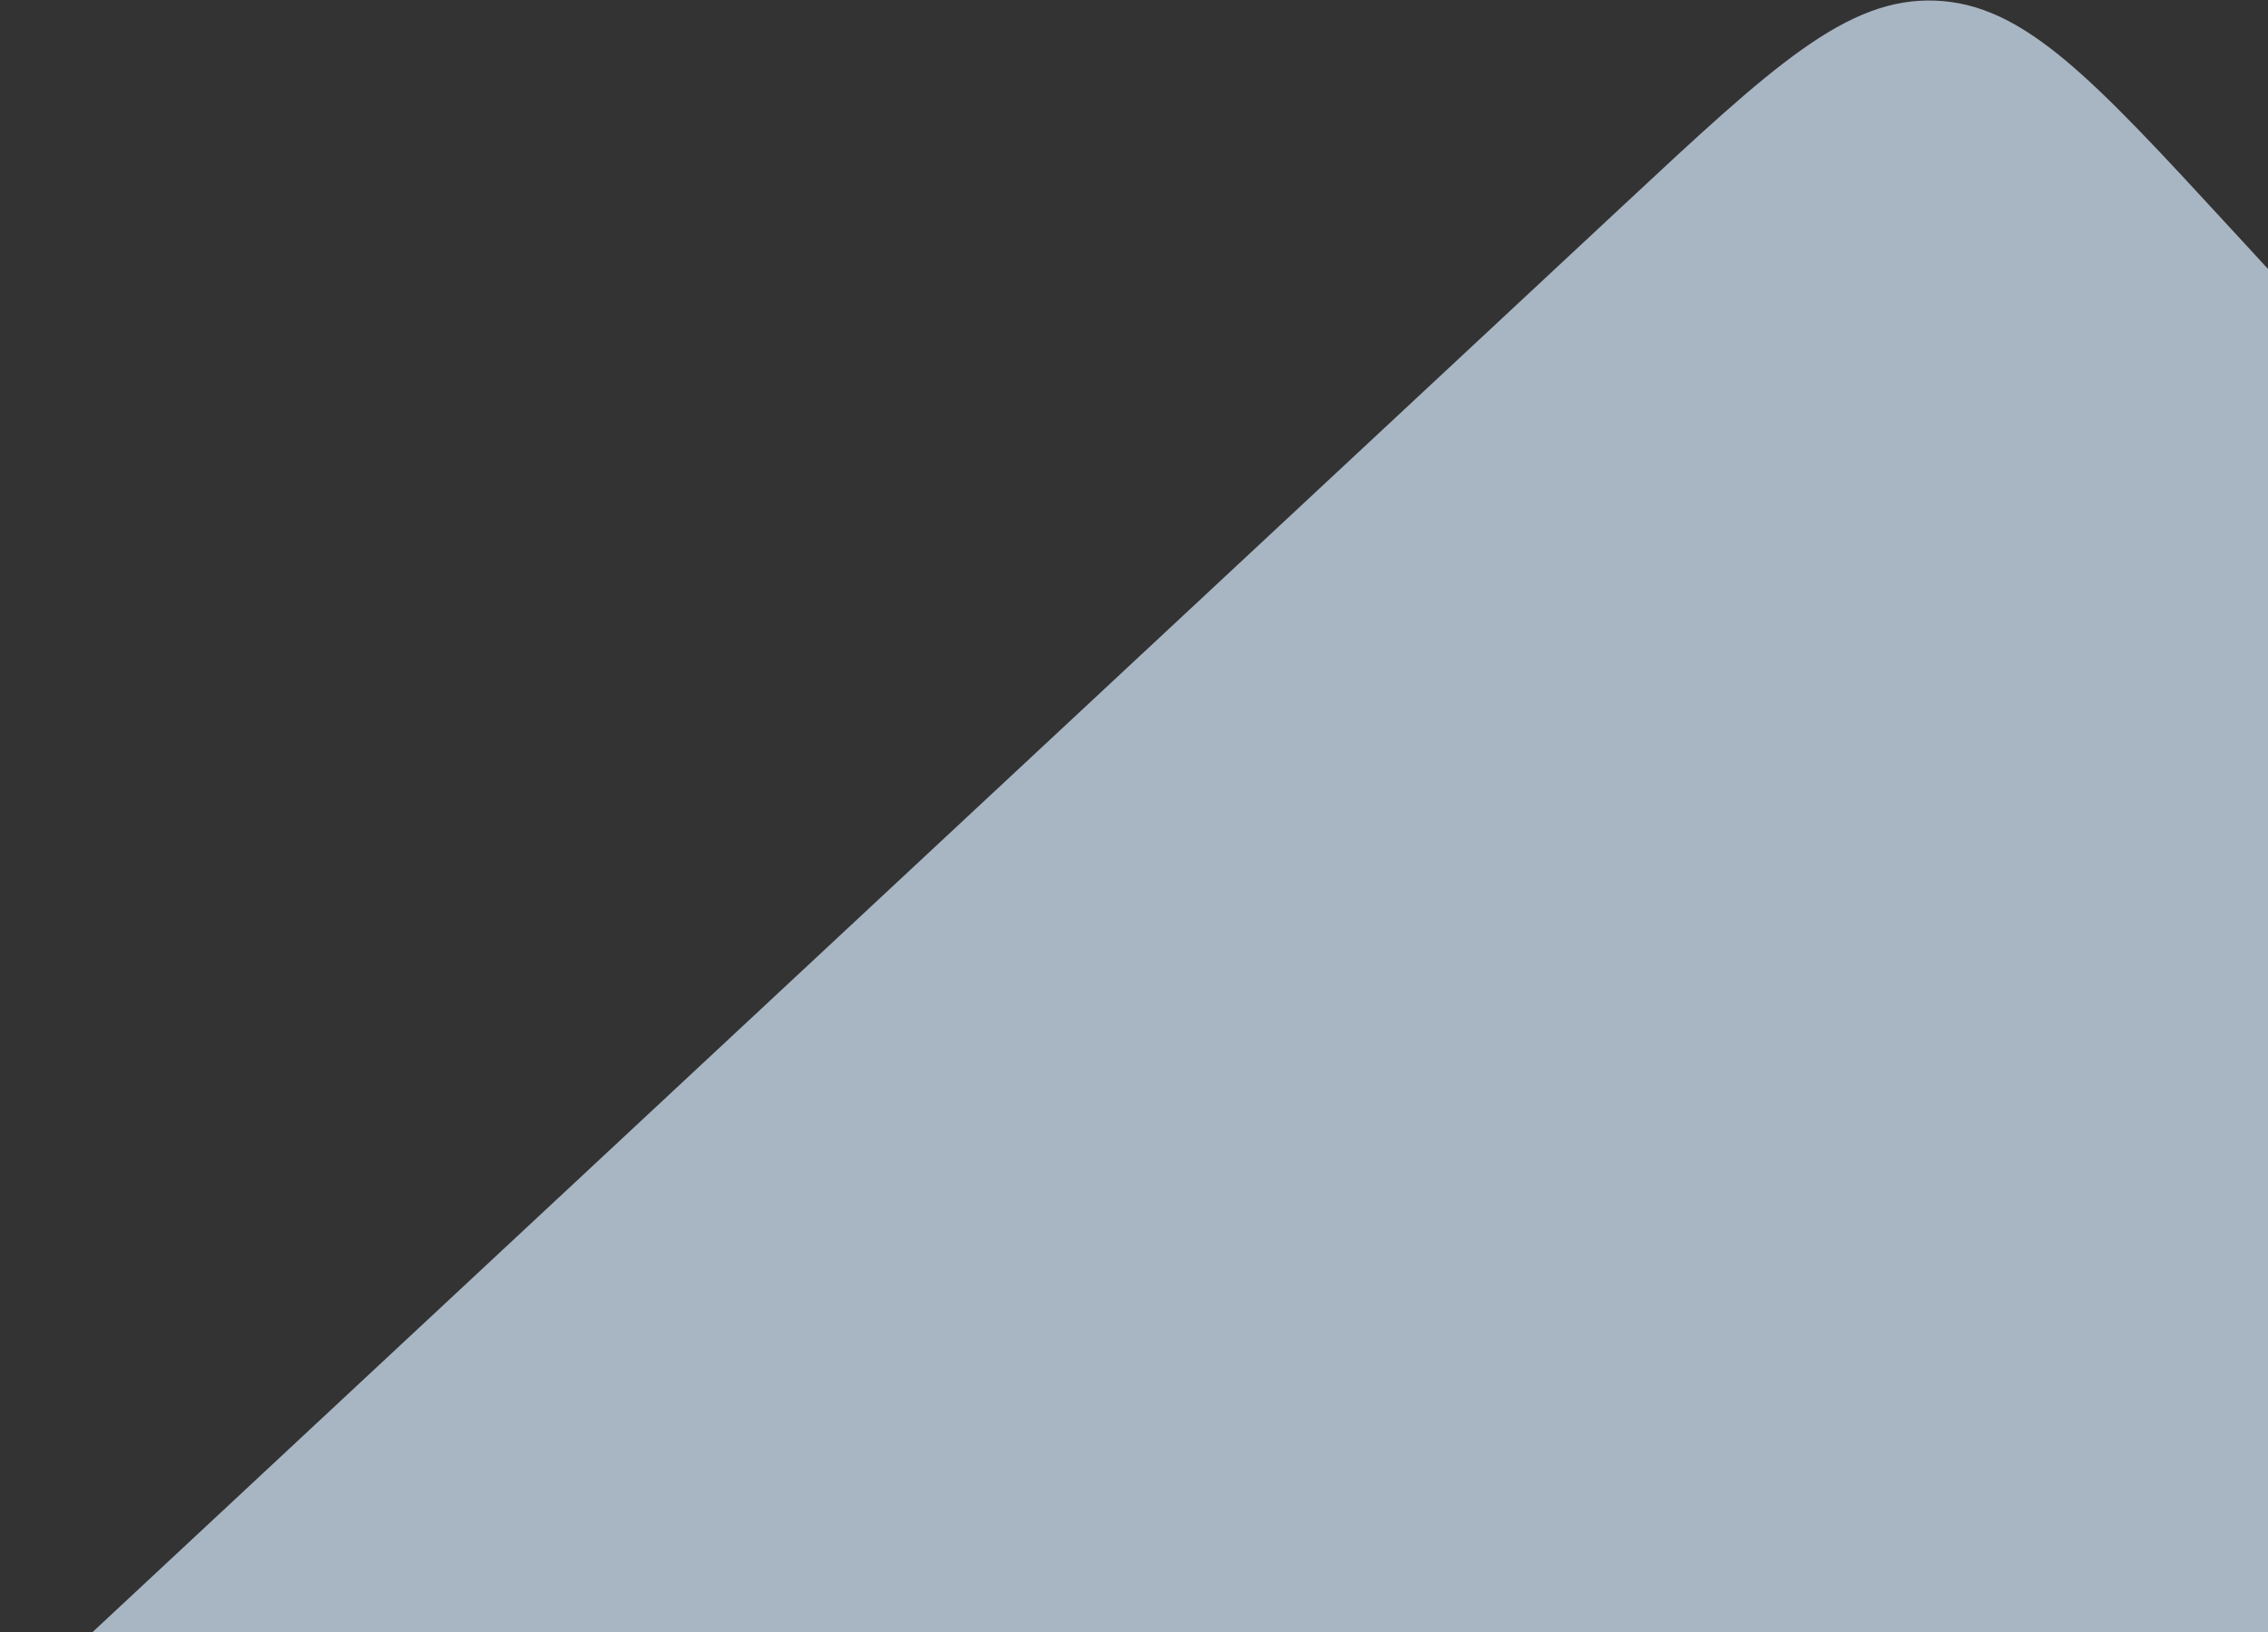 <svg width="1063" height="765" viewBox="0 0 1063 765" fill="none" xmlns="http://www.w3.org/2000/svg">
<rect x="0" y="0" width="1063" height="765" fill="#333333" stroke="none"/>
<path opacity="0.7" d="M0 805.398L766.463 827.763L1339.26 840.726L1329.81 415.657L1044.93 106.432C980.706 36.723 948.595 1.869 907.033 0.287C865.472 -1.295 830.804 31.018 761.469 95.644L0 805.398Z" fill="#DAEDFF"/>
</svg>
